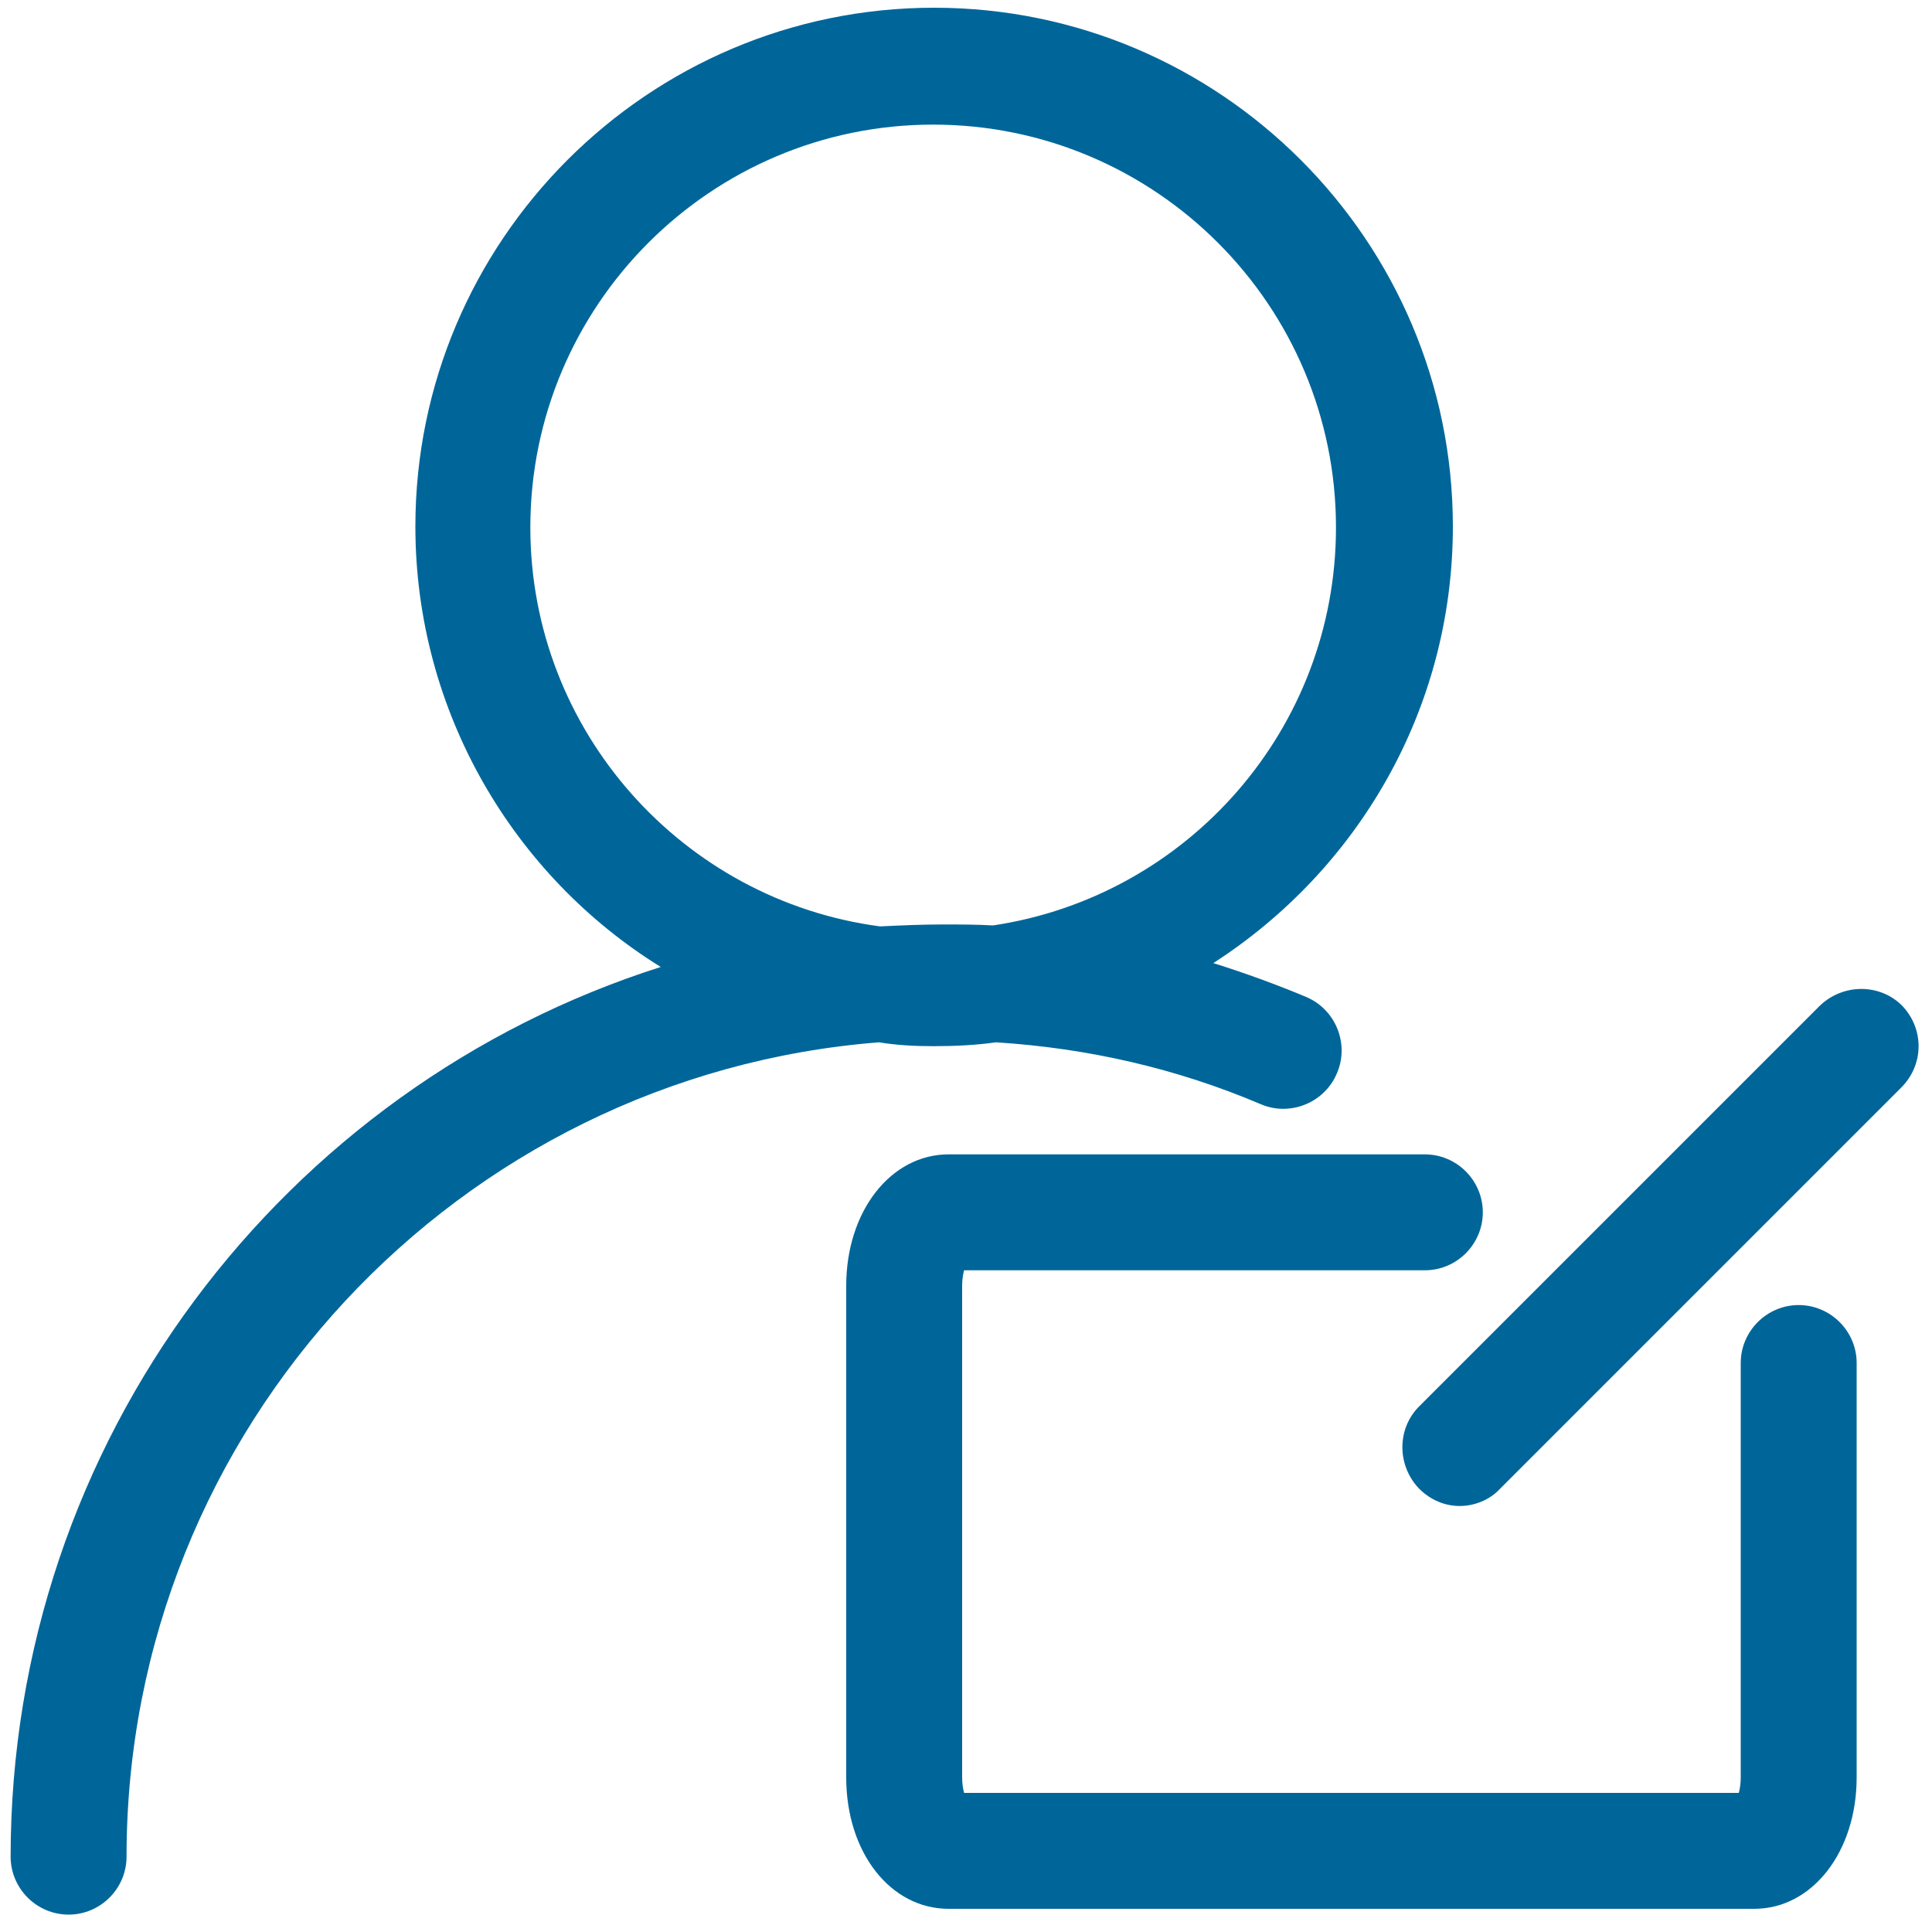 <?xml version="1.0" standalone="no"?><!DOCTYPE svg PUBLIC "-//W3C//DTD SVG 1.1//EN" "http://www.w3.org/Graphics/SVG/1.1/DTD/svg11.dtd"><svg t="1594641328227" class="icon" viewBox="0 0 1024 1024" version="1.1" xmlns="http://www.w3.org/2000/svg" p-id="25171" xmlns:xlink="http://www.w3.org/1999/xlink" width="128" height="128"><defs><style type="text/css"></style></defs><path d="M494.592 554.496c11.264 0 22.528-0.512 33.28-2.048 48.64 3.072 95.744 13.824 140.288 32.768 15.36 6.656 33.792-0.512 40.448-16.384 6.656-15.36-0.512-33.792-16.384-40.448-15.872-6.656-32.768-12.8-49.152-17.92 76.288-49.152 126.976-134.144 126.976-231.424 0-151.552-123.392-274.944-274.944-274.944s-274.944 123.392-274.944 274.944c0 98.304 52.224 185.344 130.048 233.472-199.68 63.488-344.576 250.88-344.576 471.552 0 16.896 13.824 30.72 30.72 30.72s30.72-13.824 30.72-30.72c0-227.328 176.128-414.208 398.848-431.616 9.216 1.536 18.944 2.048 28.672 2.048z m-213.504-274.944c0-117.76 95.744-213.504 213.504-213.504 117.76 0 213.504 95.744 213.504 213.504 0 107.008-78.848 195.584-181.76 210.944-8.704-0.512-17.92-0.512-26.624-0.512-11.264 0-22.528 0.512-33.28 1.024-104.448-13.824-185.344-103.424-185.344-211.456z" fill="#006699" p-id="25172"></path><path d="M953.344 691.712c-16.896 0-30.72 13.824-30.72 30.72V942.08c0 3.584-0.512 6.144-1.024 8.192h-410.624c-0.512-2.048-1.024-4.608-1.024-8.192v-260.608c0-3.584 0.512-6.144 1.024-8.192h244.224c16.896 0 30.72-13.824 30.72-30.72s-13.824-30.72-30.72-30.72h-252.416c-30.72 0-54.272 30.208-54.272 69.632V942.08c0 39.936 23.552 69.632 54.272 69.632h427.008c30.72 0 54.272-30.208 54.272-69.632v-219.648c0-16.896-13.824-30.72-30.72-30.72z" fill="#006699" p-id="25173"></path><path d="M1008.128 532.992c-11.776-11.776-31.232-11.776-43.52 0l-212.48 212.48c-11.776 11.776-11.776 31.232 0 43.52 6.144 6.144 13.824 9.216 21.504 9.216s15.872-3.072 21.504-9.216l212.48-212.48c12.288-12.288 12.288-31.232 0.512-43.52z" fill="#006699" p-id="25174"></path></svg>